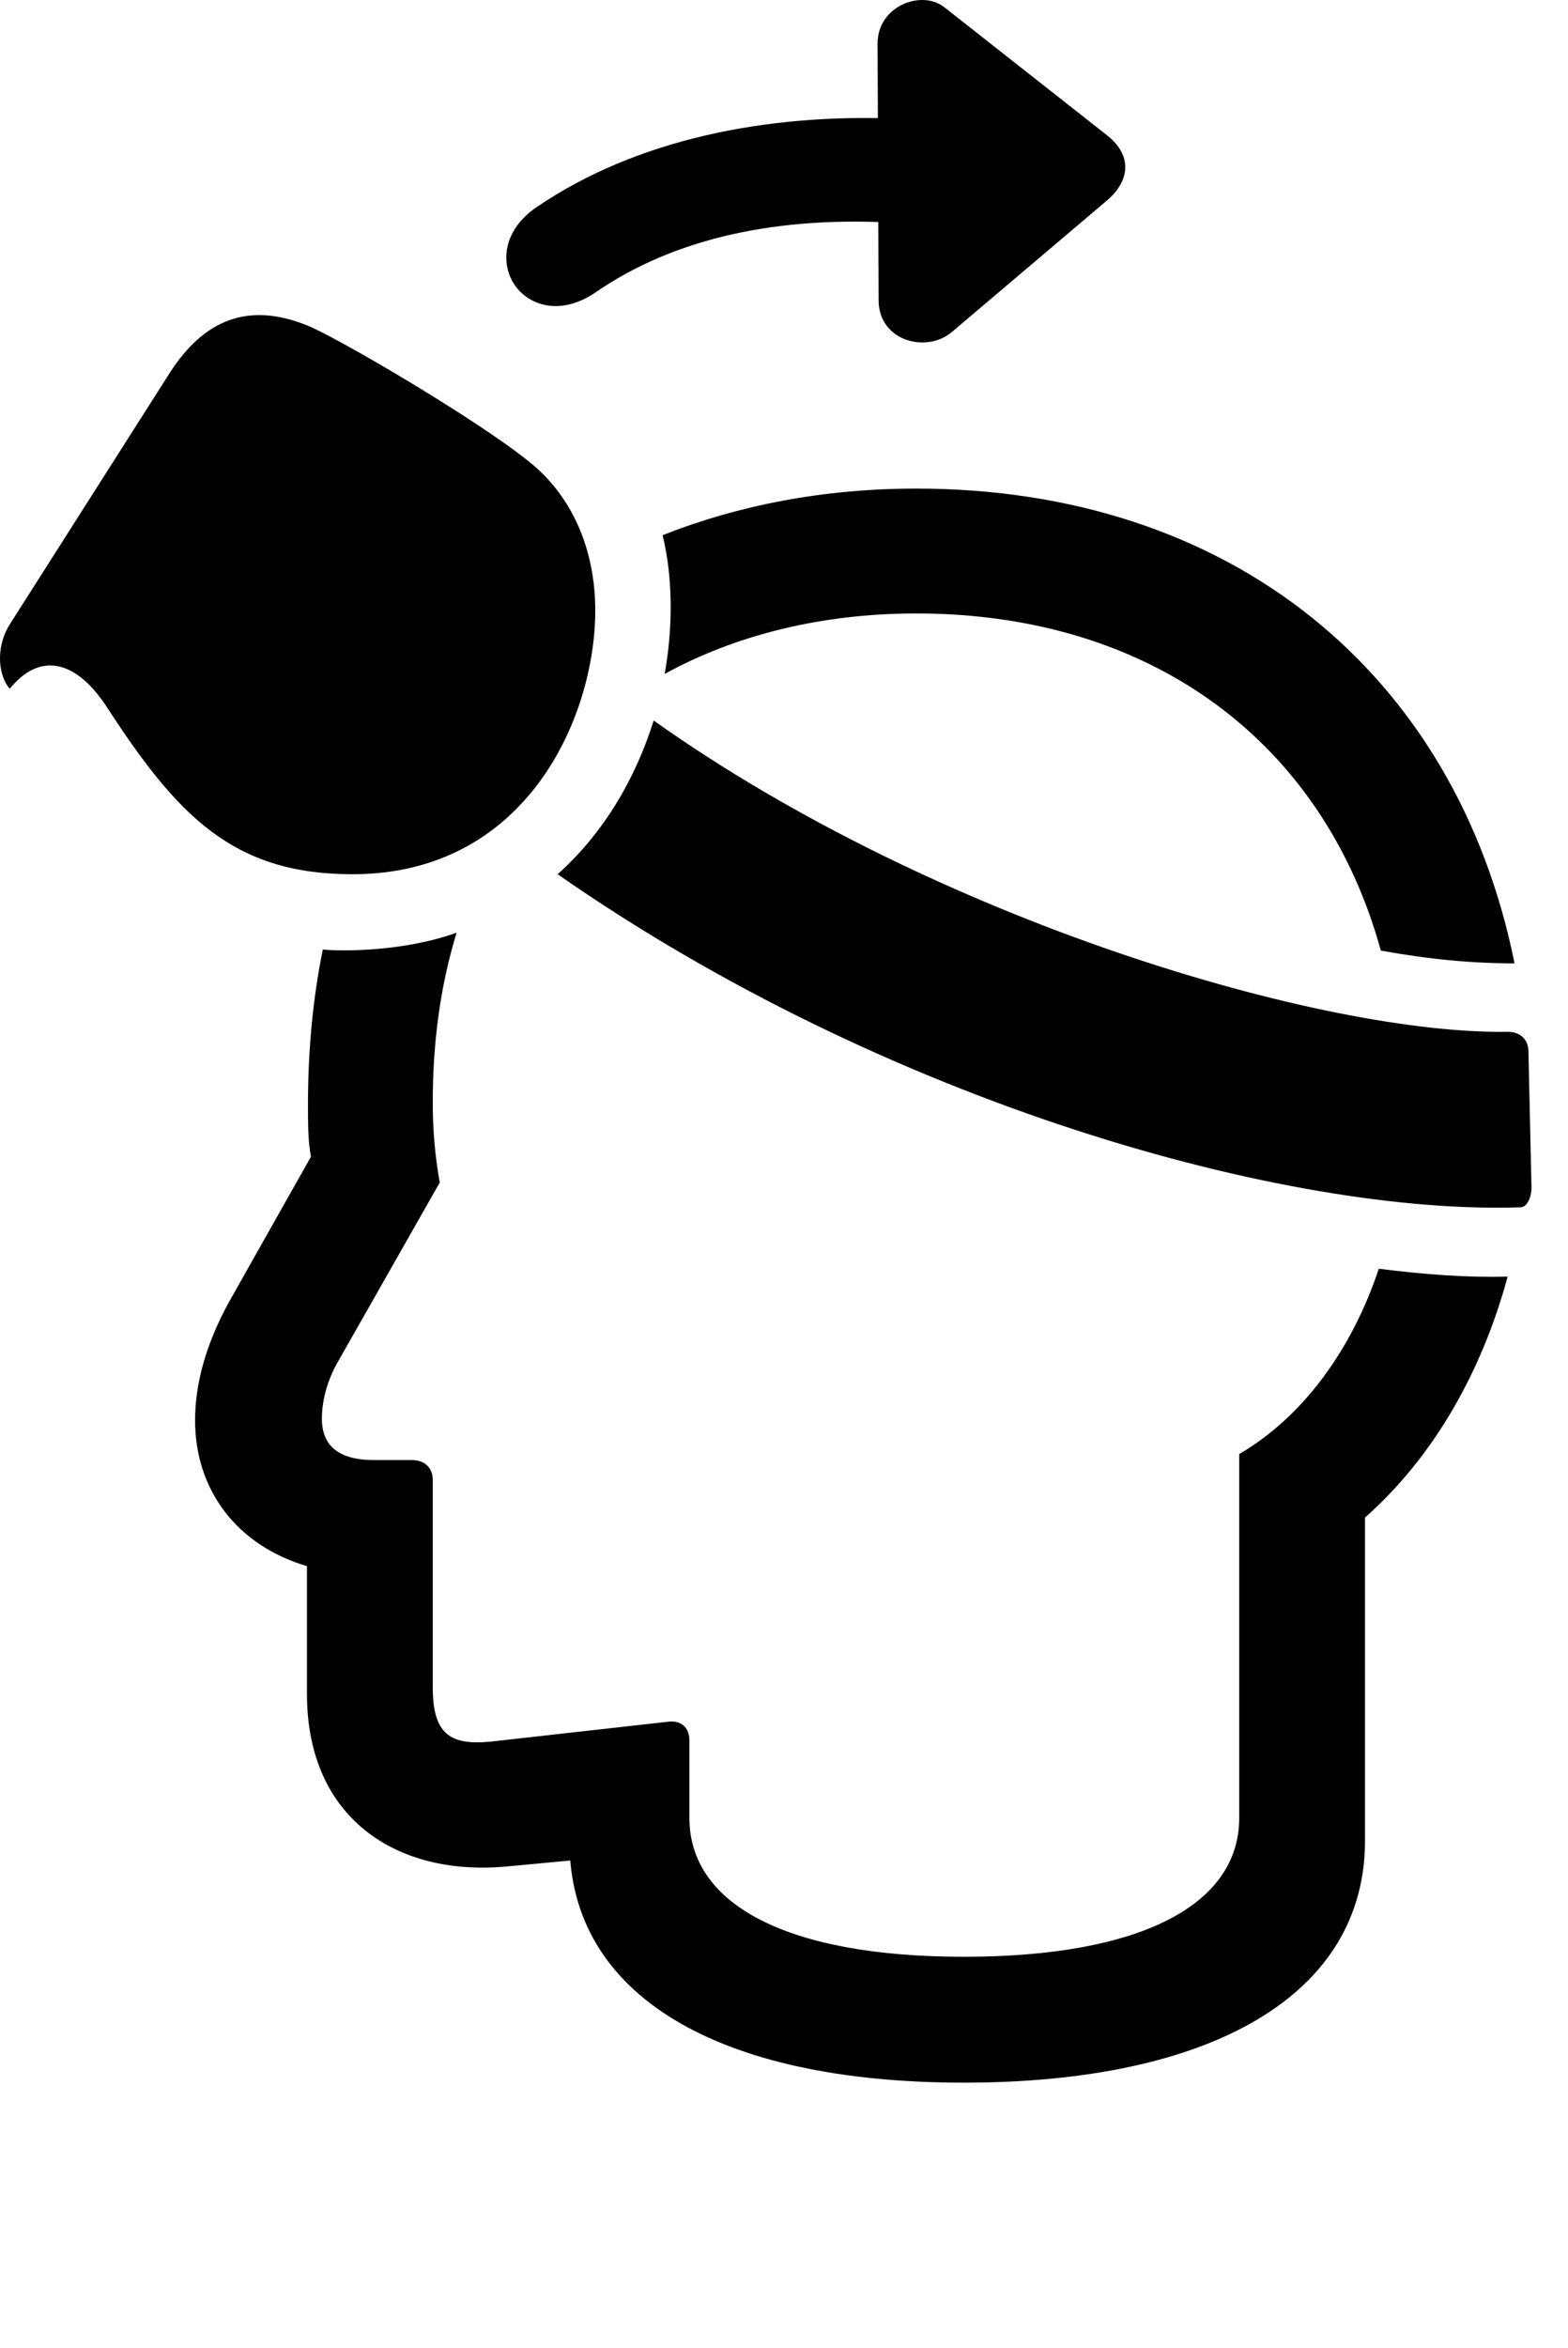 <svg version="1.1" xmlns="http://www.w3.org/2000/svg" xmlns:xlink="http://www.w3.org/1999/xlink" width="15.457" height="23.131" viewBox="0 0 15.457 23.131">
 <g>
  <rect height="23.131" opacity="0" width="15.457" x="0" y="0"/>
  <path d="M14.93 9.49C14.354 6.629 12.128 4.813 9.032 4.813C8.114 4.813 7.274 4.979 6.532 5.272C6.639 5.711 6.63 6.209 6.552 6.639C7.245 6.258 8.095 6.043 9.032 6.043C11.356 6.043 13.046 7.313 13.612 9.364C14.091 9.451 14.511 9.49 14.93 9.49ZM9.501 20.516C11.952 20.516 13.456 19.647 13.456 18.133L13.456 14.949C14.13 14.354 14.608 13.514 14.862 12.576C14.472 12.586 14.052 12.557 13.592 12.498C13.329 13.289 12.85 13.953 12.216 14.324L12.216 17.908C12.216 18.768 11.239 19.276 9.501 19.276C7.772 19.276 6.796 18.768 6.796 17.908L6.796 17.147C6.796 17.02 6.718 16.942 6.581 16.961L4.833 17.157C4.432 17.195 4.266 17.078 4.266 16.619L4.266 14.578C4.266 14.461 4.188 14.383 4.061 14.383L3.69 14.383C3.329 14.383 3.173 14.236 3.173 13.973C3.173 13.826 3.212 13.631 3.319 13.436L4.335 11.649C4.286 11.375 4.266 11.121 4.266 10.858C4.266 10.252 4.345 9.696 4.501 9.188C3.983 9.373 3.387 9.373 3.182 9.354C3.085 9.832 3.036 10.34 3.036 10.877C3.036 11.072 3.036 11.239 3.065 11.395L2.255 12.83C2.03 13.241 1.923 13.631 1.923 13.992C1.923 14.676 2.333 15.223 3.026 15.428L3.026 16.688C3.026 17.908 3.905 18.485 4.989 18.387L6.346 18.26L5.614 17.899L5.614 18.143C5.614 19.657 7.079 20.516 9.501 20.516Z" fill="currentColor"/>
  <path d="M8.651 0.428L8.661 2.957C8.661 3.358 9.13 3.485 9.384 3.27L10.917 1.971C11.141 1.776 11.161 1.531 10.917 1.336L9.315 0.076C9.091-0.109 8.651 0.057 8.651 0.428ZM5.292 2.039C4.93 2.283 4.93 2.645 5.106 2.85C5.262 3.026 5.546 3.094 5.858 2.889C6.659 2.332 7.694 2.127 8.846 2.196L8.886 1.17C7.557 1.112 6.268 1.375 5.292 2.039ZM1.044 6.951C1.747 8.035 2.294 8.612 3.475 8.612C5.194 8.612 5.868 7.059 5.868 6.014C5.868 5.418 5.643 4.881 5.204 4.539C4.696 4.129 3.3 3.309 3.016 3.201C2.45 2.977 2.011 3.143 1.669 3.68L0.096 6.151C-0.06 6.405-0.001 6.678 0.096 6.785C0.38 6.434 0.731 6.483 1.044 6.951ZM5.497 8.612C8.749 10.877 12.694 11.971 14.989 11.893C15.048 11.893 15.097 11.805 15.097 11.697L15.067 10.36C15.067 10.233 14.979 10.164 14.862 10.164C13.055 10.194 9.237 9.08 6.444 7.098C6.268 7.655 5.966 8.192 5.497 8.612Z" fill="currentColor"/>
 </g>
</svg>
